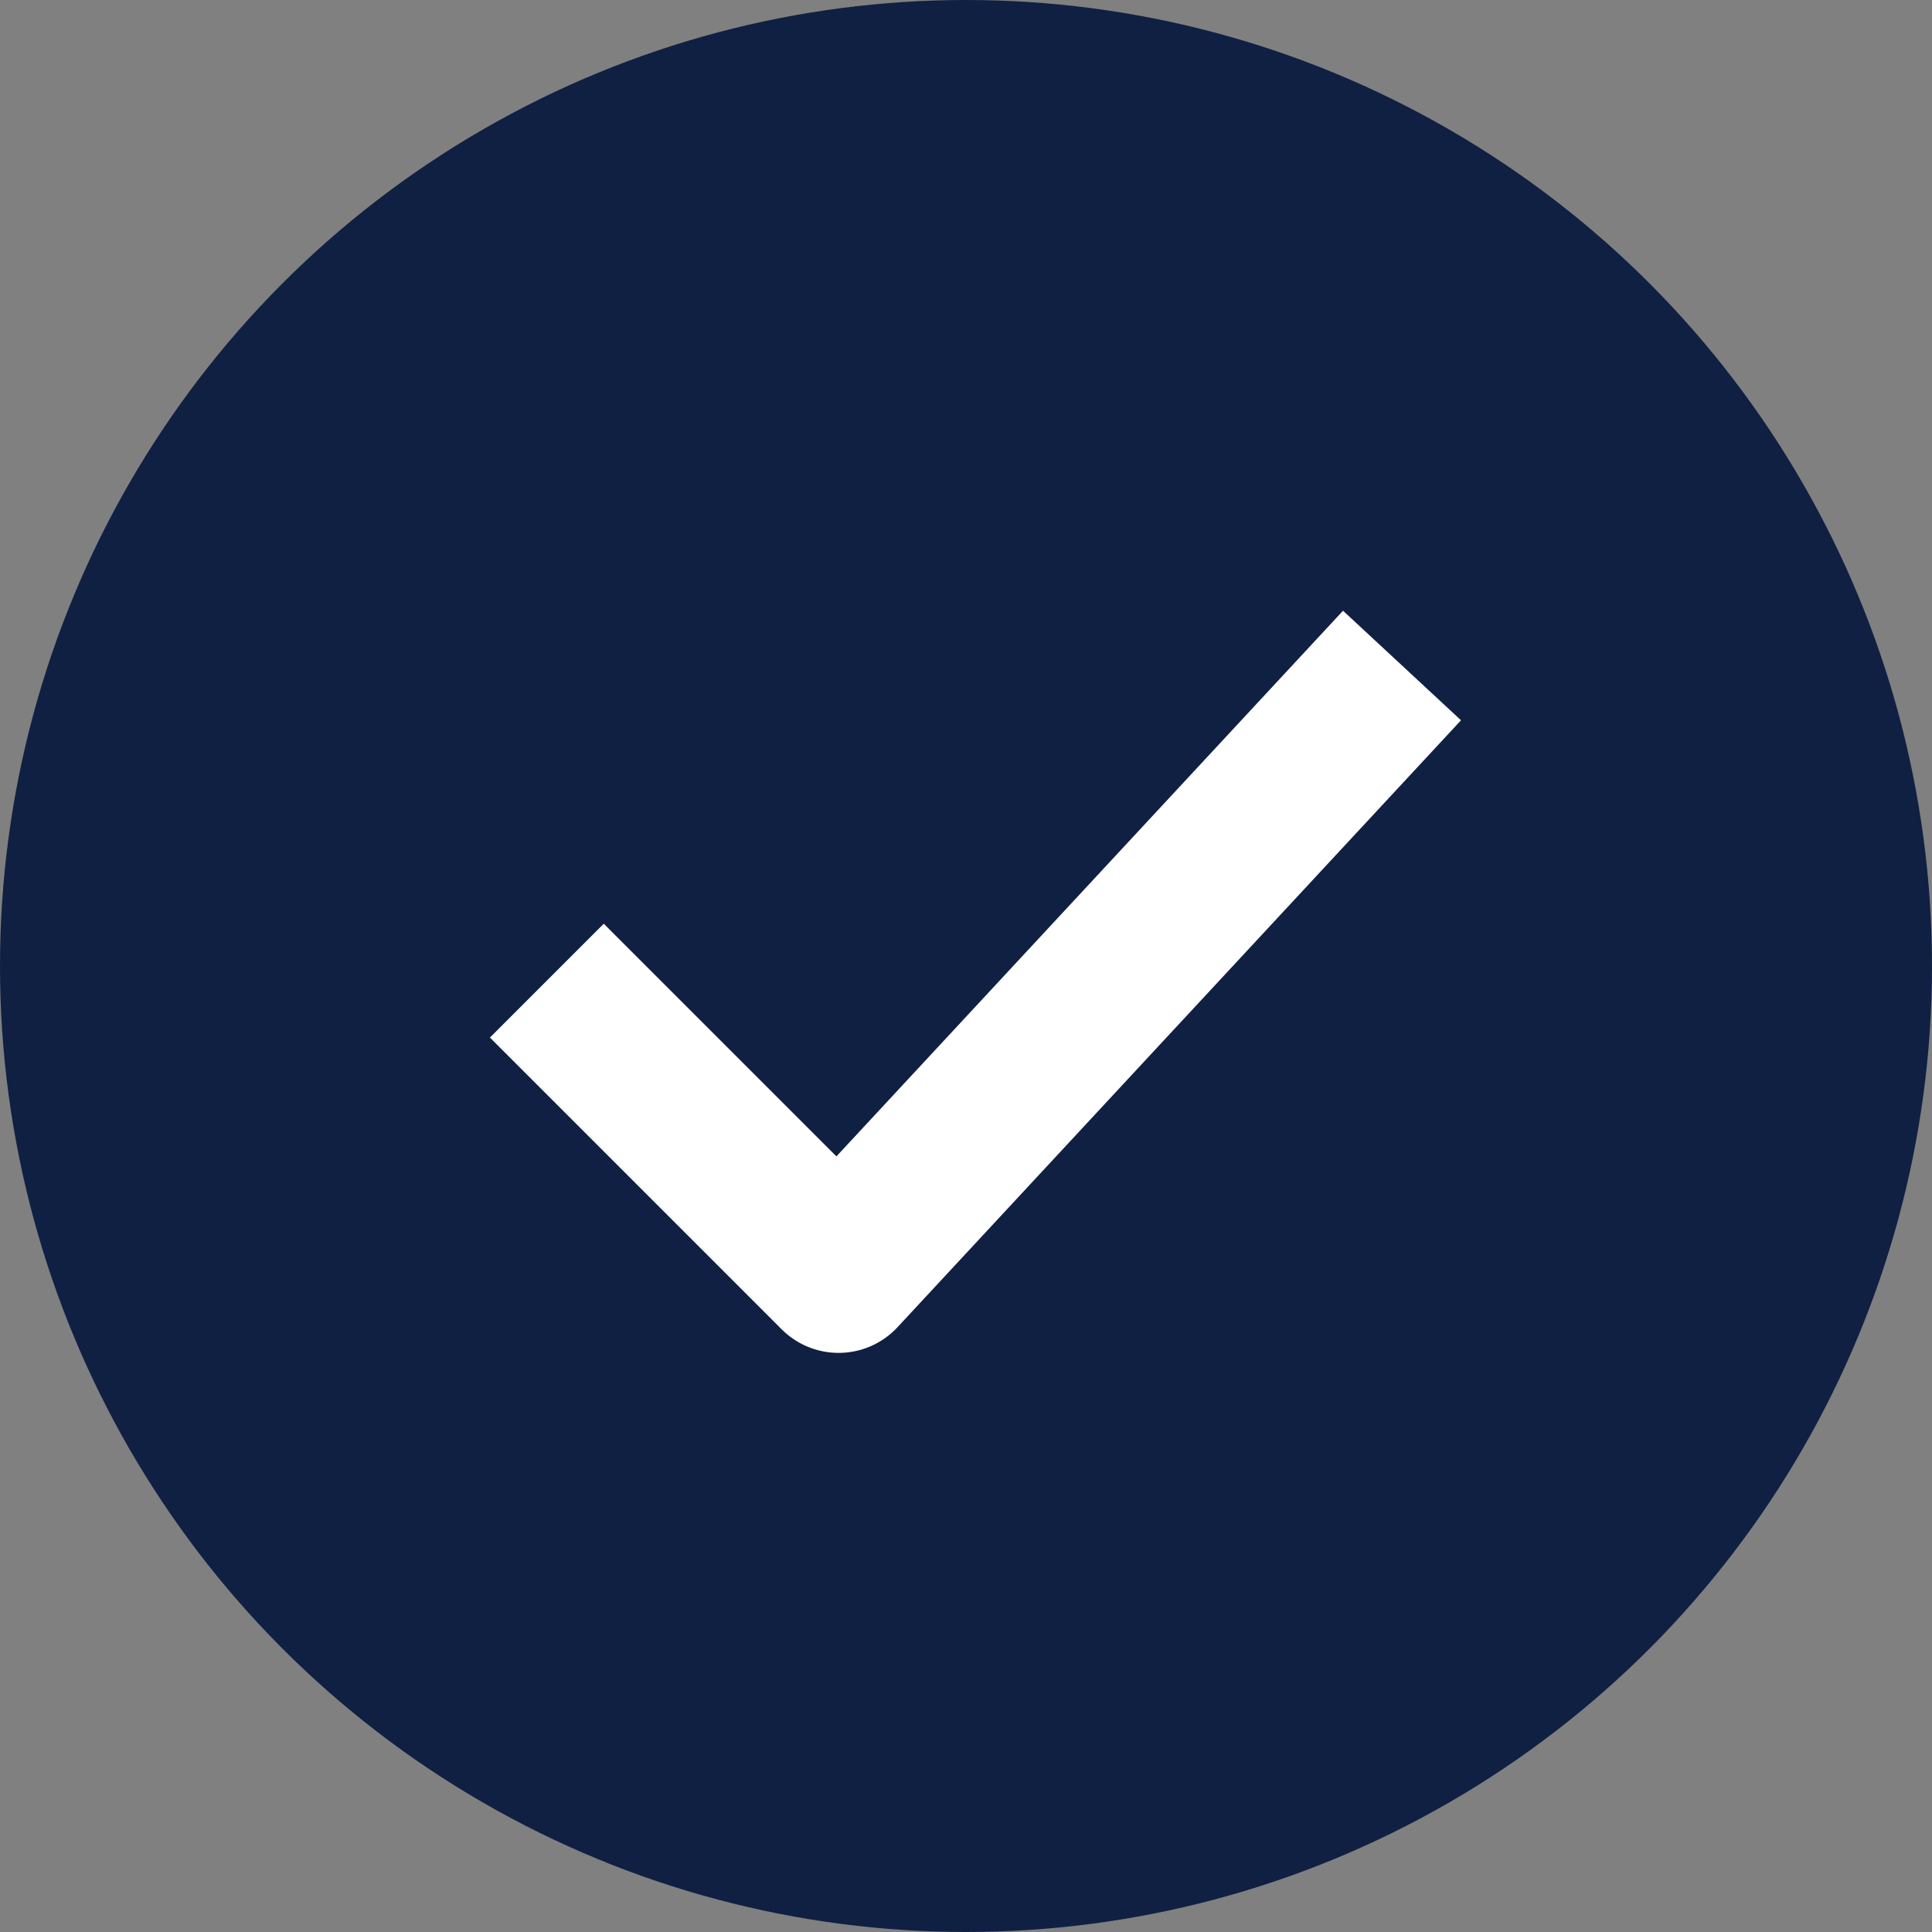 <svg width="24" height="24" viewBox="0 0 24 24" fill="none" xmlns="http://www.w3.org/2000/svg">
<rect x="0" y="0" width="24" height="24" fill="#808080" stroke="none"/>
<circle cx="12" cy="12" r="12" fill="#102043"/>
<path d="M7.5 12.889L10.417 15.806L16.736 9" stroke="white" stroke-width="2" stroke-linecap="square" stroke-linejoin="round"/>
</svg>
